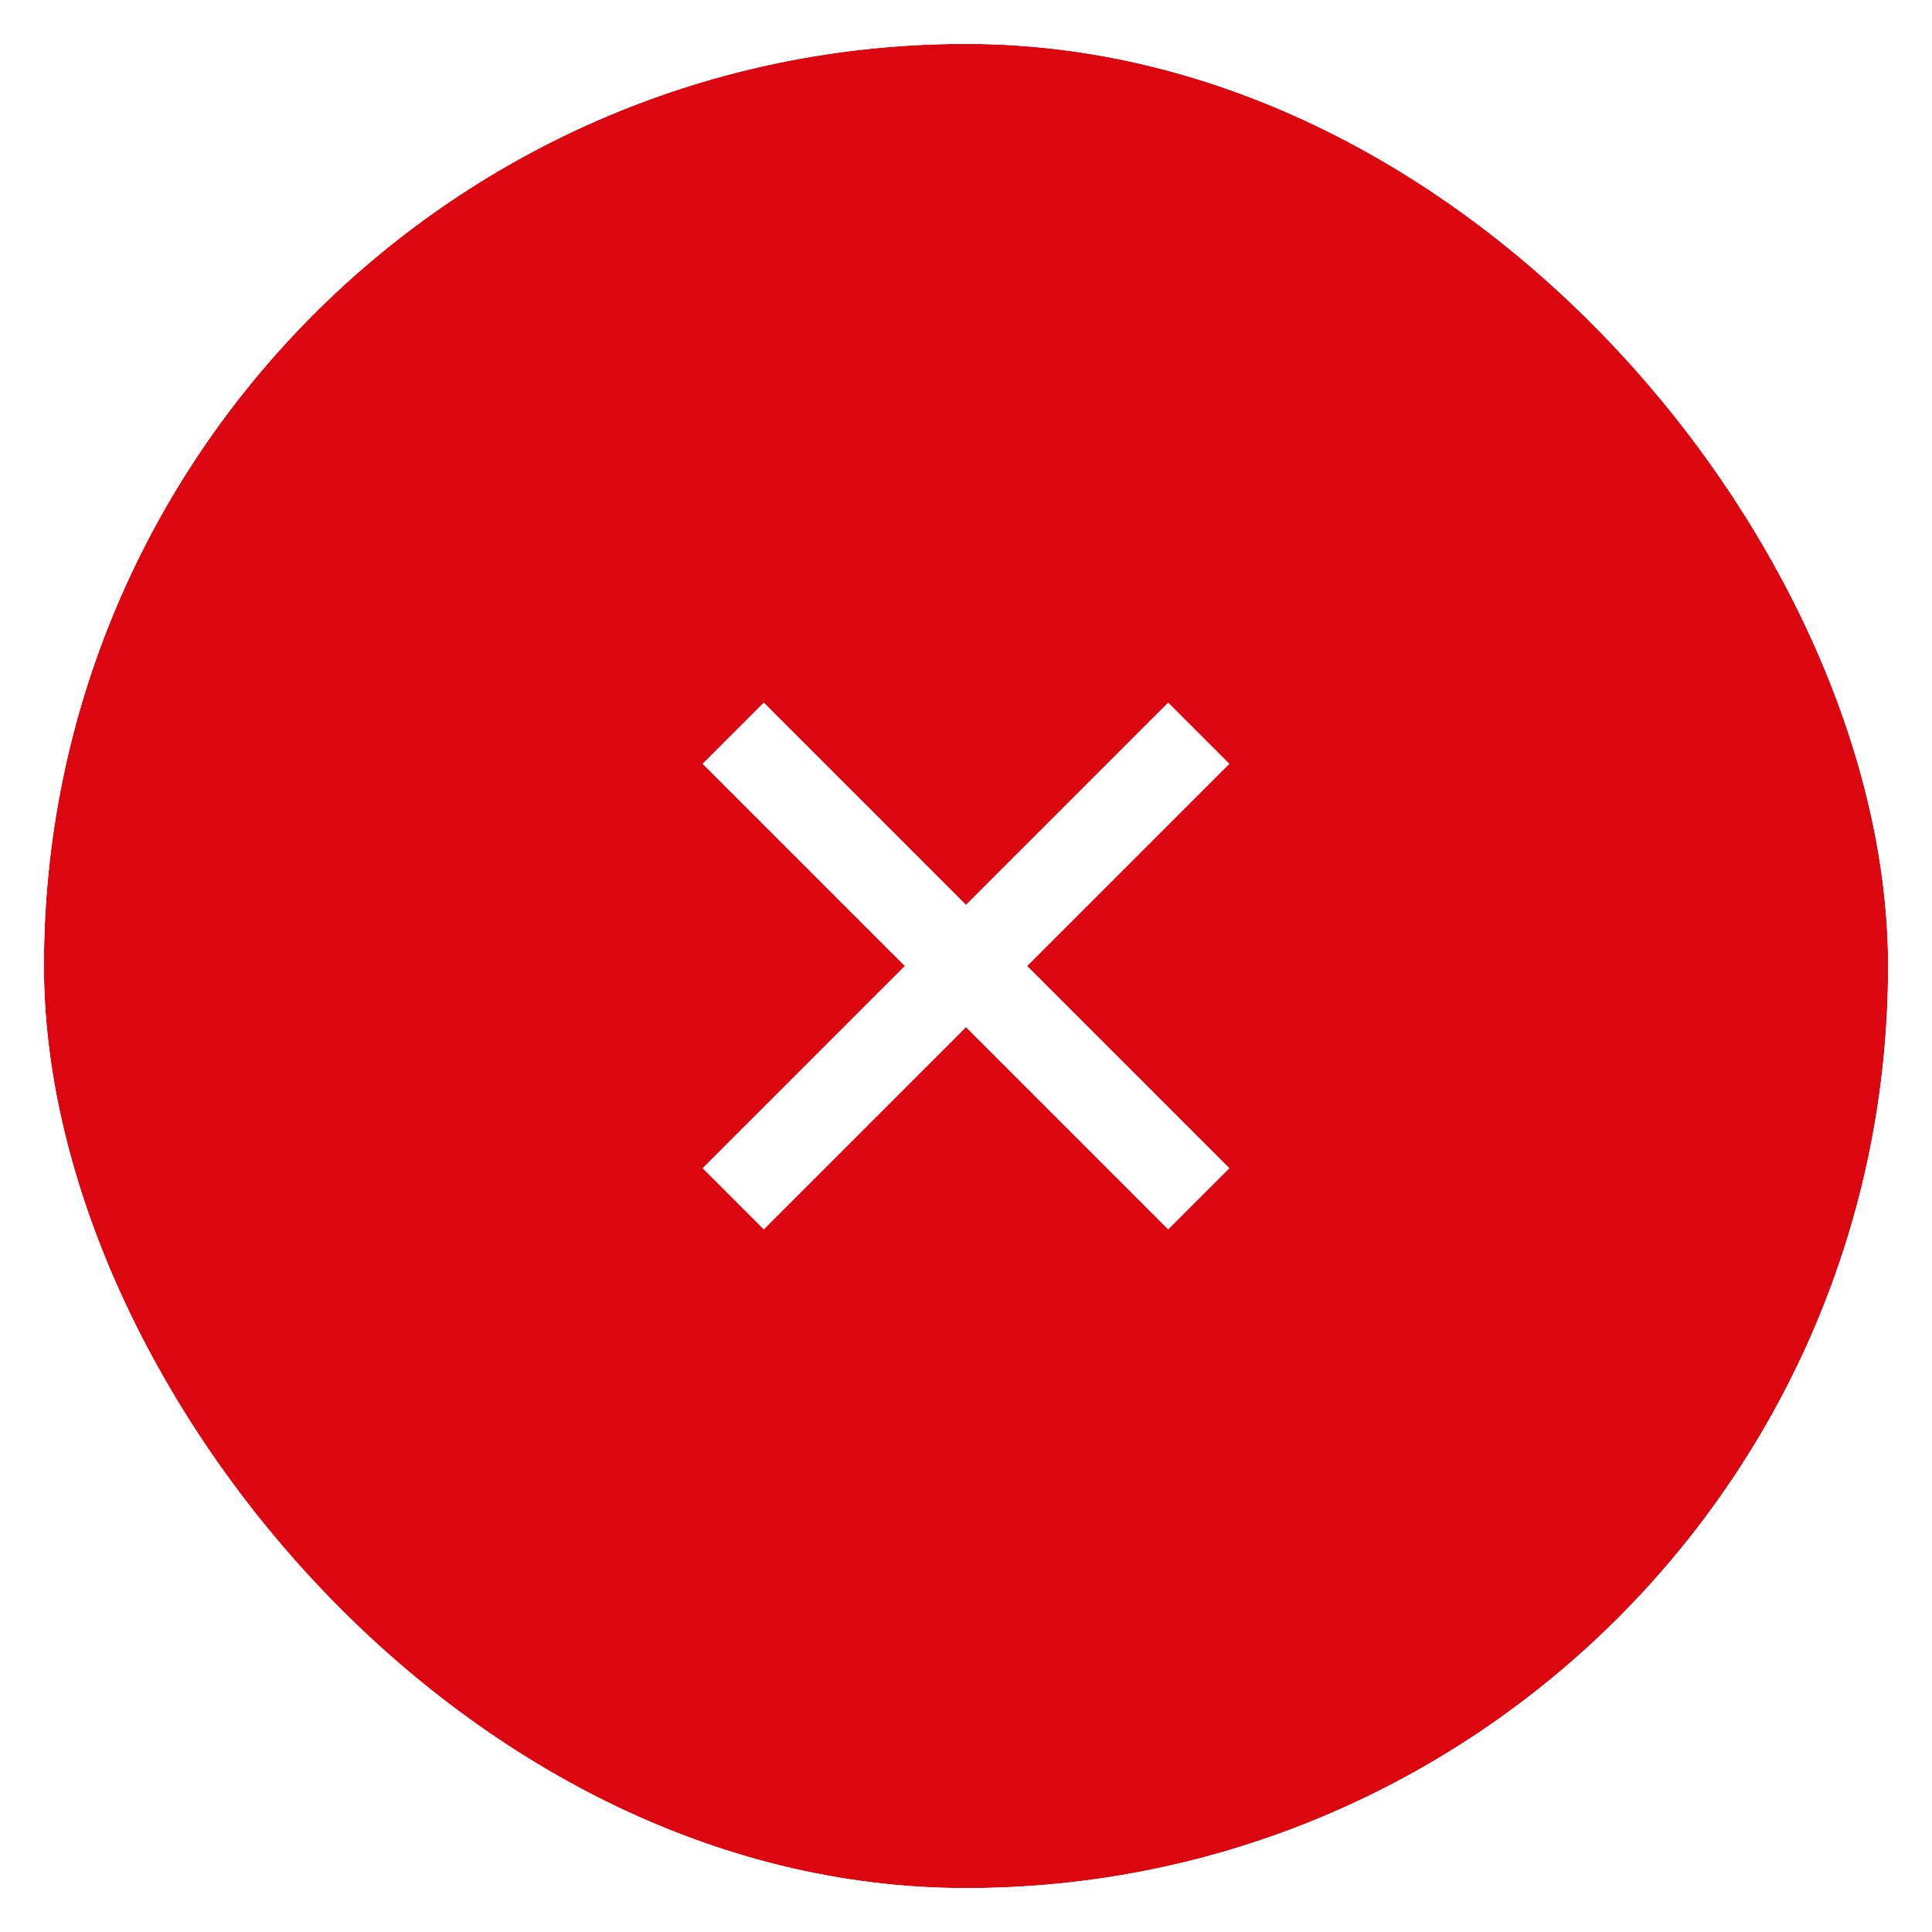<svg width="44" height="44" viewBox="0 0 44 44" fill="none" xmlns="http://www.w3.org/2000/svg">
    <g filter="url(#filter0_b_83_10563)">
        <rect x="1" y="1" width="42" height="42" rx="21" fill="#DB060F" /> <!-- Red background -->
        <rect x="0.5" y="0.5" width="43" height="43" rx="21.5" stroke="white" stroke-width="1" /> <!--
        White border -->
    </g>
    <path
        d="M26.605 16L22 20.605L17.395 16L16 17.395L20.605 22L16 26.605L17.395 28L22 23.395L26.605 28L28 26.605L23.395 22L28 17.395L26.605 16Z"
        fill="white" /> <!-- White cross -->
    <defs>
        <filter id="filter0_b_83_10563" x="-14" y="-14" width="72" height="72"
            filterUnits="userSpaceOnUse" color-interpolation-filters="sRGB">
            <feFlood flood-opacity="0" result="BackgroundImageFix" />
            <feGaussianBlur in="BackgroundImageFix" stdDeviation="7" />
            <feComposite in2="SourceAlpha" operator="in" result="effect1_backgroundBlur_83_10563" />
            <feBlend mode="normal" in="SourceGraphic" in2="effect1_backgroundBlur_83_10563"
                result="shape" />
        </filter>
    </defs>
</svg>
